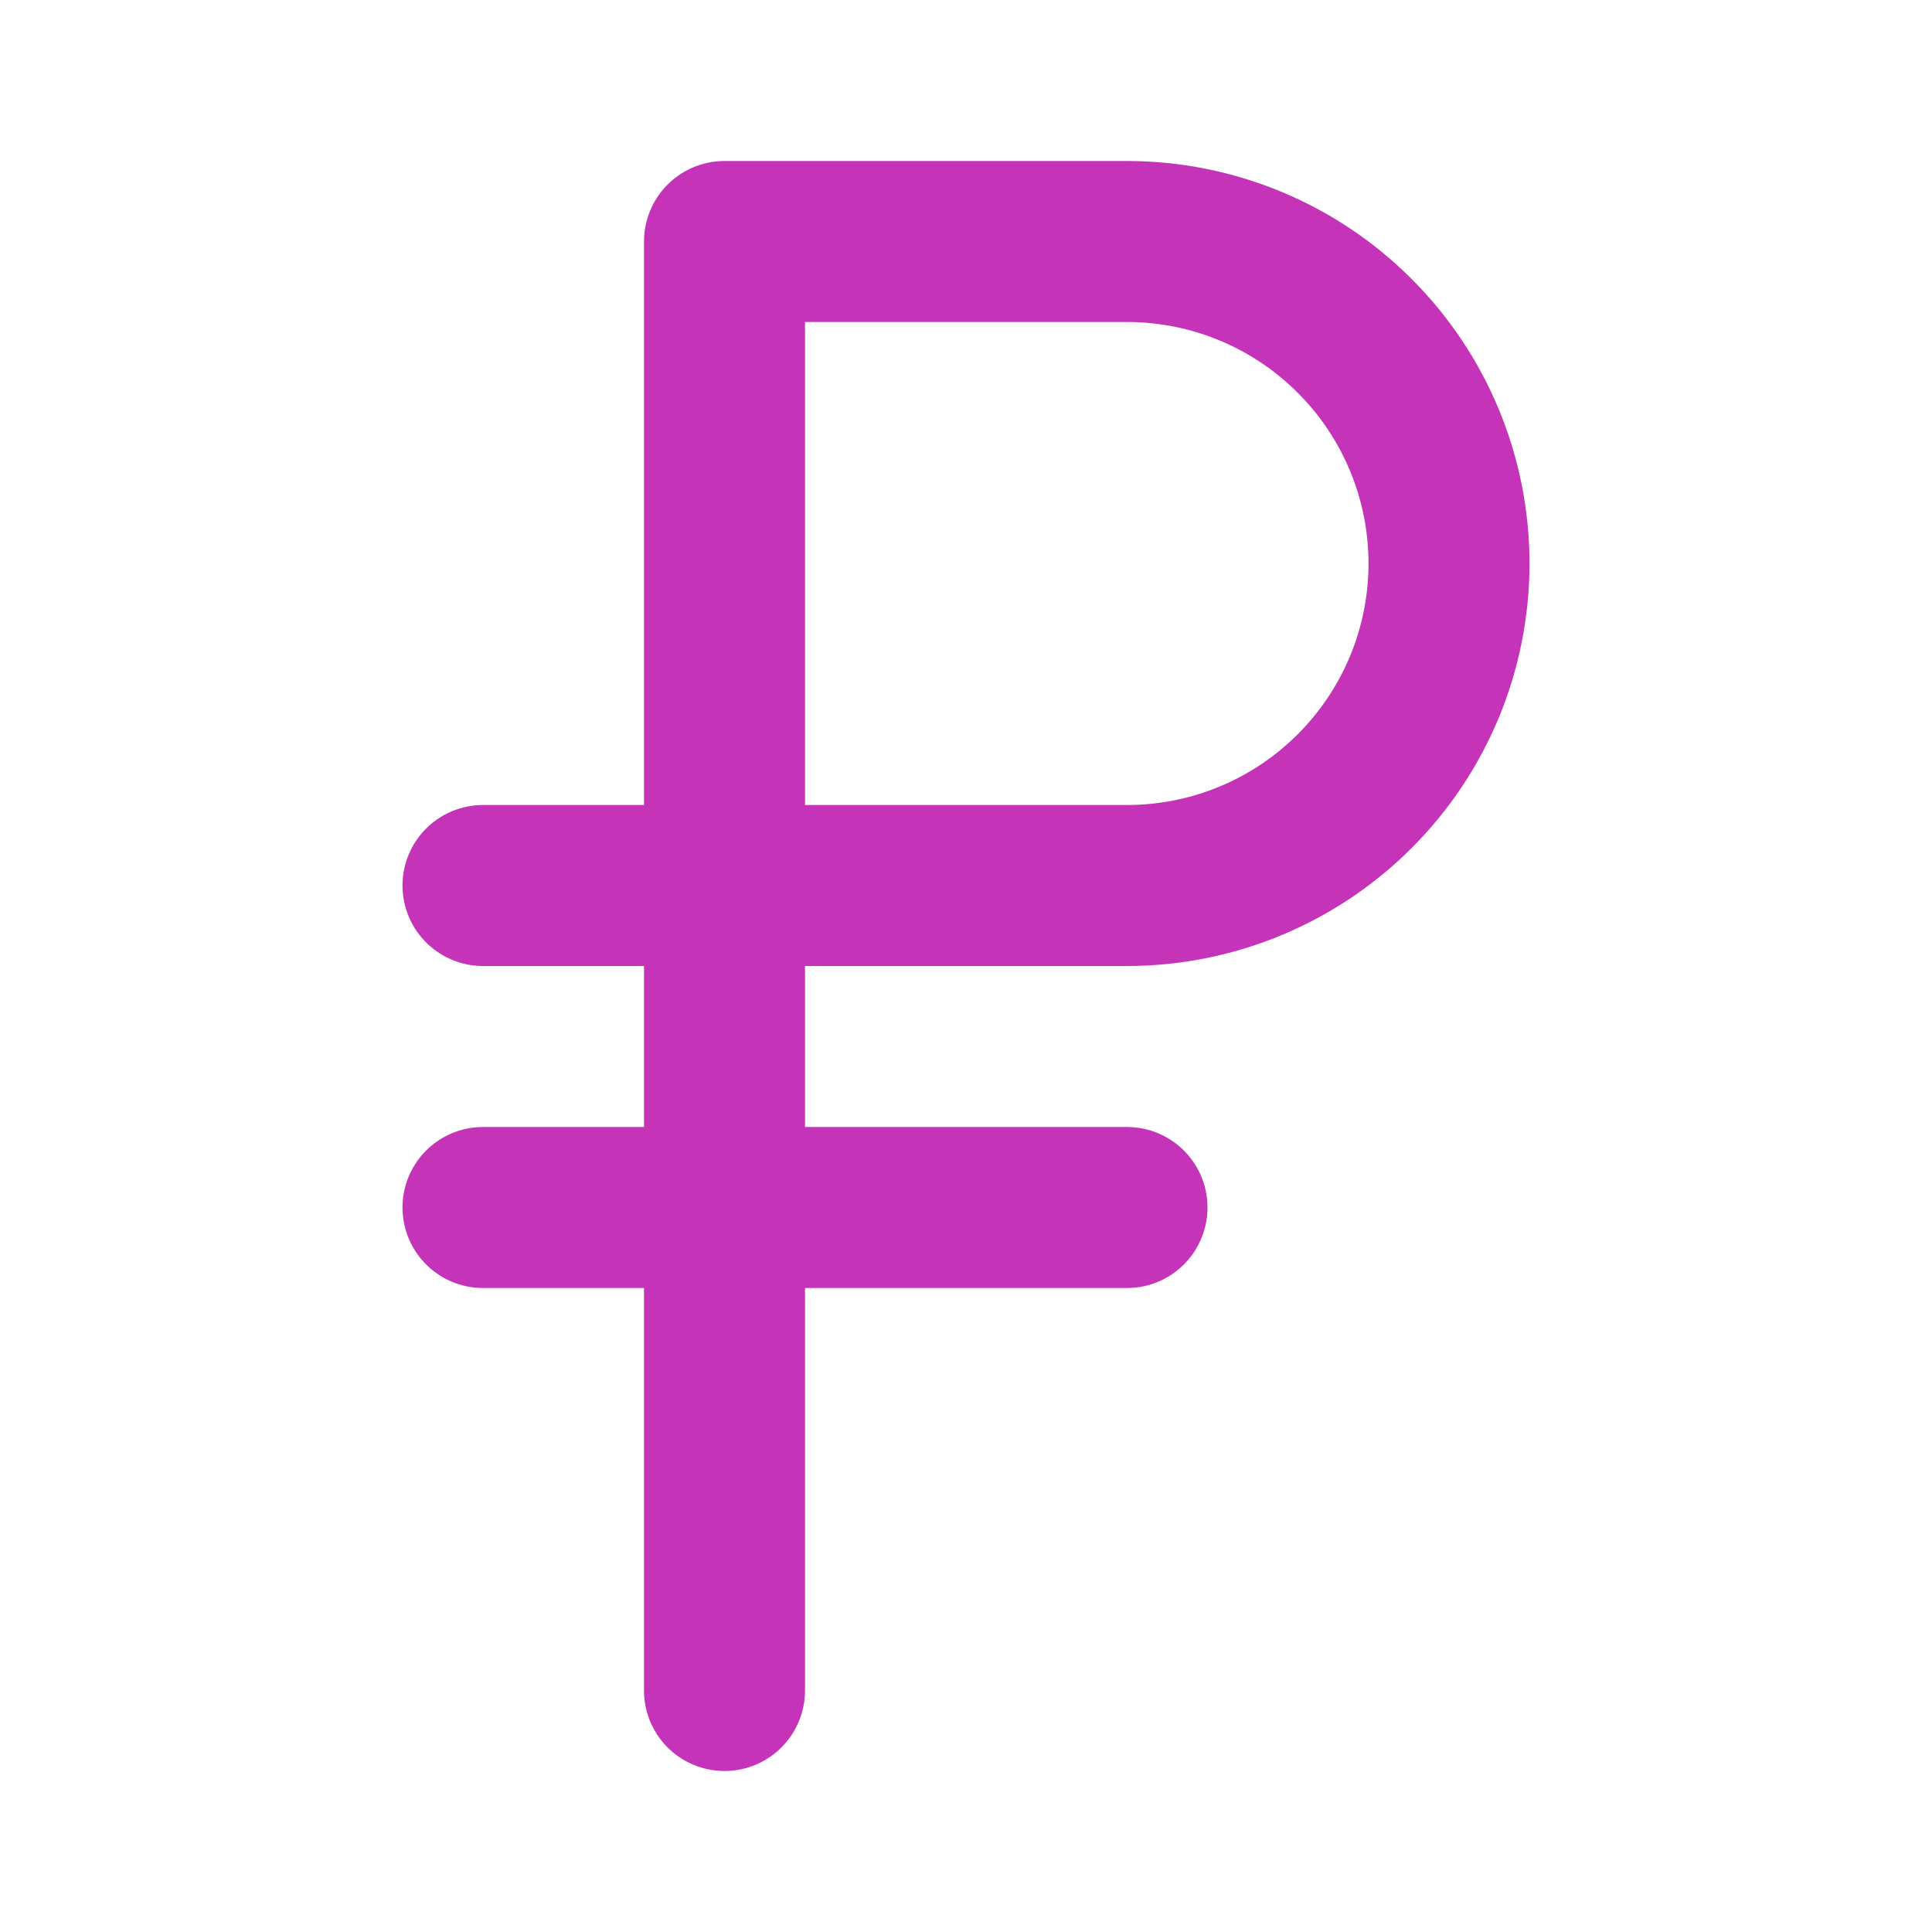 <svg width="24" height="24" viewBox="0 0 24 24" fill="none" xmlns="http://www.w3.org/2000/svg">
<path d="M6 11H14C15.061 11 16.078 10.579 16.828 9.828C17.579 9.078 18 8.061 18 7C18 5.939 17.579 4.922 16.828 4.172C16.078 3.421 15.061 3 14 3H9V21M6 15H14" stroke="#C533B9" stroke-width="2" stroke-linecap="round" stroke-linejoin="round"/>
</svg>
